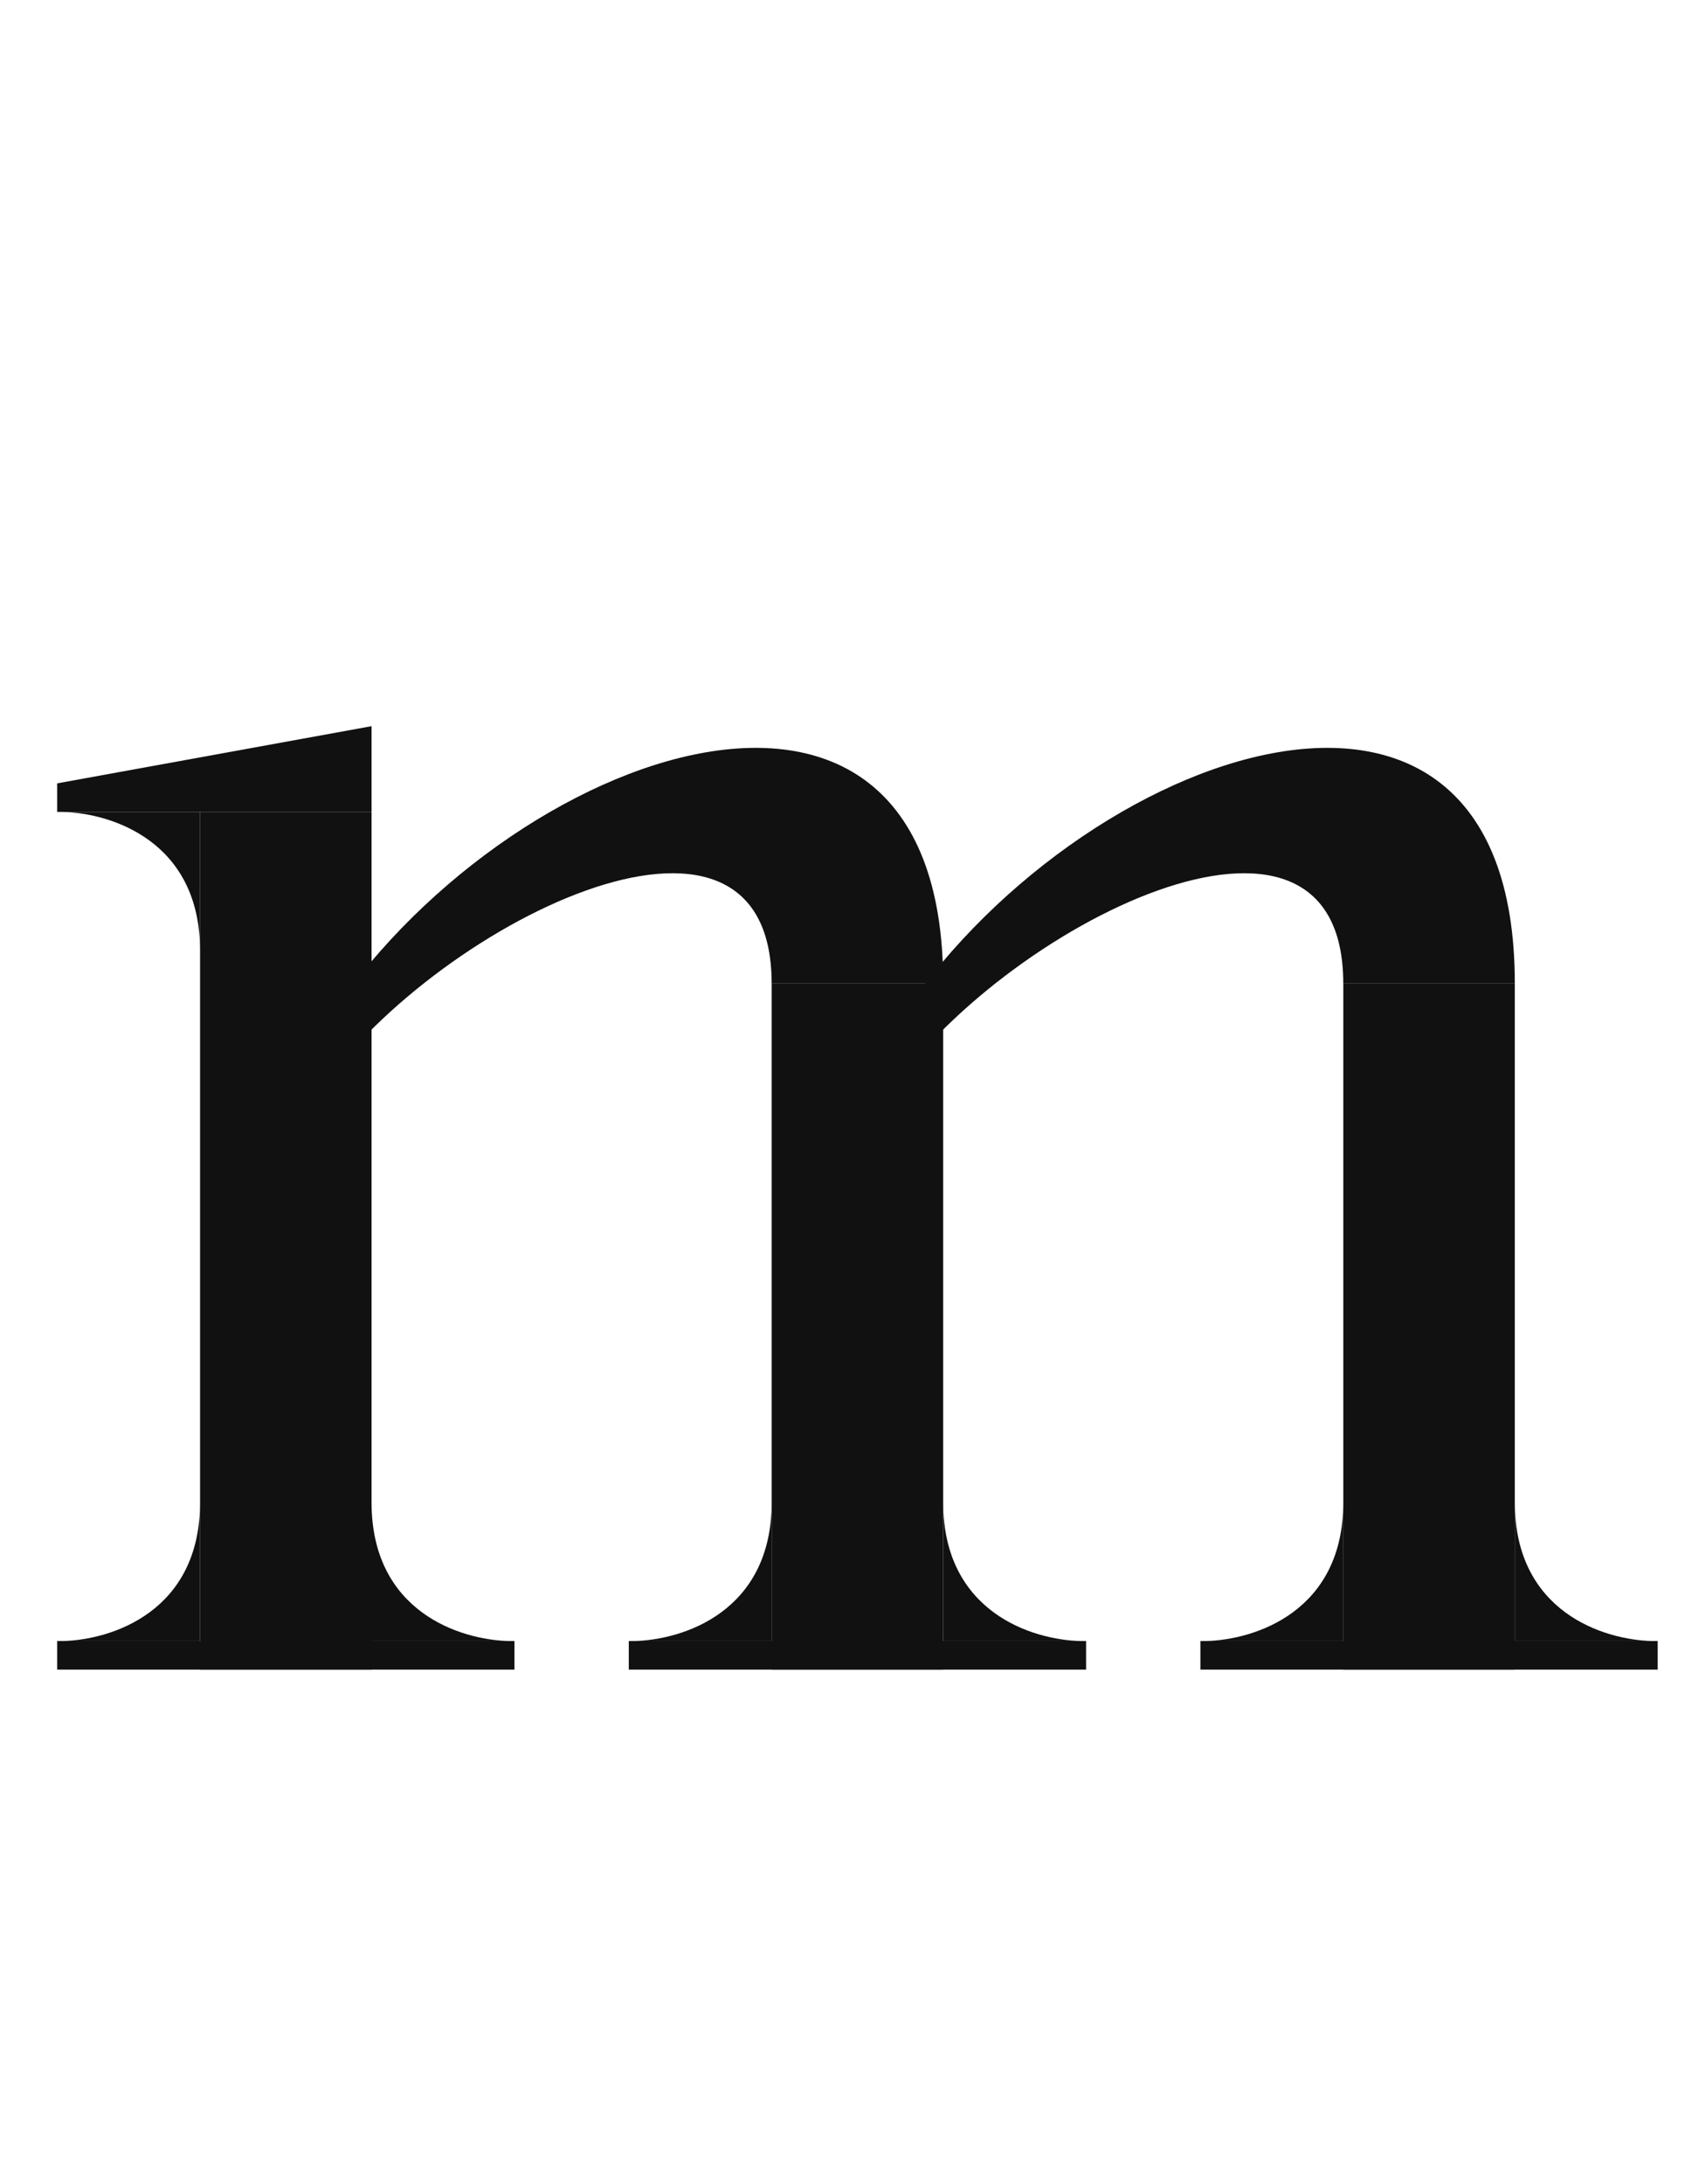 <svg width="148" height="191" viewBox="0 0 148 191" fill="none" xmlns="http://www.w3.org/2000/svg">
<rect x="17.5" y="71" width="15" height="75" fill="#111111"/>
<rect x="5" y="143.5" width="40" height="2.5" fill="#111111"/>
<path d="M5 143.498C5.15 143.501 5.306 143.501 5.466 143.498H17.499V131.374C17.499 140.928 9.756 143.41 5.466 143.498H5Z" fill="#111111"/>
<path d="M5 68.501L32.5 63.5V71.001H5V68.501Z" fill="#111111"/>
<path d="M5 71.002C5.15 70.999 5.306 70.999 5.466 71.002H17.499V83.126C17.499 73.572 9.756 71.09 5.466 71.002H5Z" fill="#111111"/>
<path d="M44.999 143.498C44.849 143.501 44.693 143.501 44.533 143.498H32.5V131.374C32.5 140.928 40.243 143.41 44.533 143.498H44.999Z" fill="#111111"/>
<path d="M94.999 143.498C94.849 143.501 94.693 143.501 94.533 143.498H82.5V131.374C82.5 140.928 90.243 143.41 94.533 143.498H94.999Z" fill="#111111"/>
<rect x="67.5" y="86" width="15" height="60" fill="#111111"/>
<rect x="55" y="143.5" width="40" height="2.5" fill="#111111"/>
<path d="M55 143.498C55.15 143.501 55.306 143.501 55.466 143.498H67.499V131.374C67.499 140.928 59.756 143.41 55.466 143.498H55Z" fill="#111111"/>
<path d="M67.496 86C67.496 66 37.5 81 27.5 96V91C42.5 66 82.524 51 82.5 86C82.5 86 67.5 86 67.496 86Z" fill="#111111"/>
<rect x="117.5" y="86" width="15" height="60" fill="#111111"/>
<rect x="105" y="143.5" width="40" height="2.5" fill="#111111"/>
<path d="M105 143.498C105.15 143.501 105.306 143.501 105.466 143.498H117.499V131.374C117.499 140.928 109.756 143.41 105.466 143.498H105Z" fill="#111111"/>
<path d="M144.999 143.498C144.849 143.501 144.693 143.501 144.533 143.498H132.5V131.374C132.5 140.928 140.243 143.41 144.533 143.498H144.999Z" fill="#111111"/>
<path d="M117.496 86C117.496 66 87.5 81 77.5 96V91C92.5 66 132.524 51 132.5 86C132.5 86 117.5 86 117.496 86Z" fill="#111111"/>
</svg>
